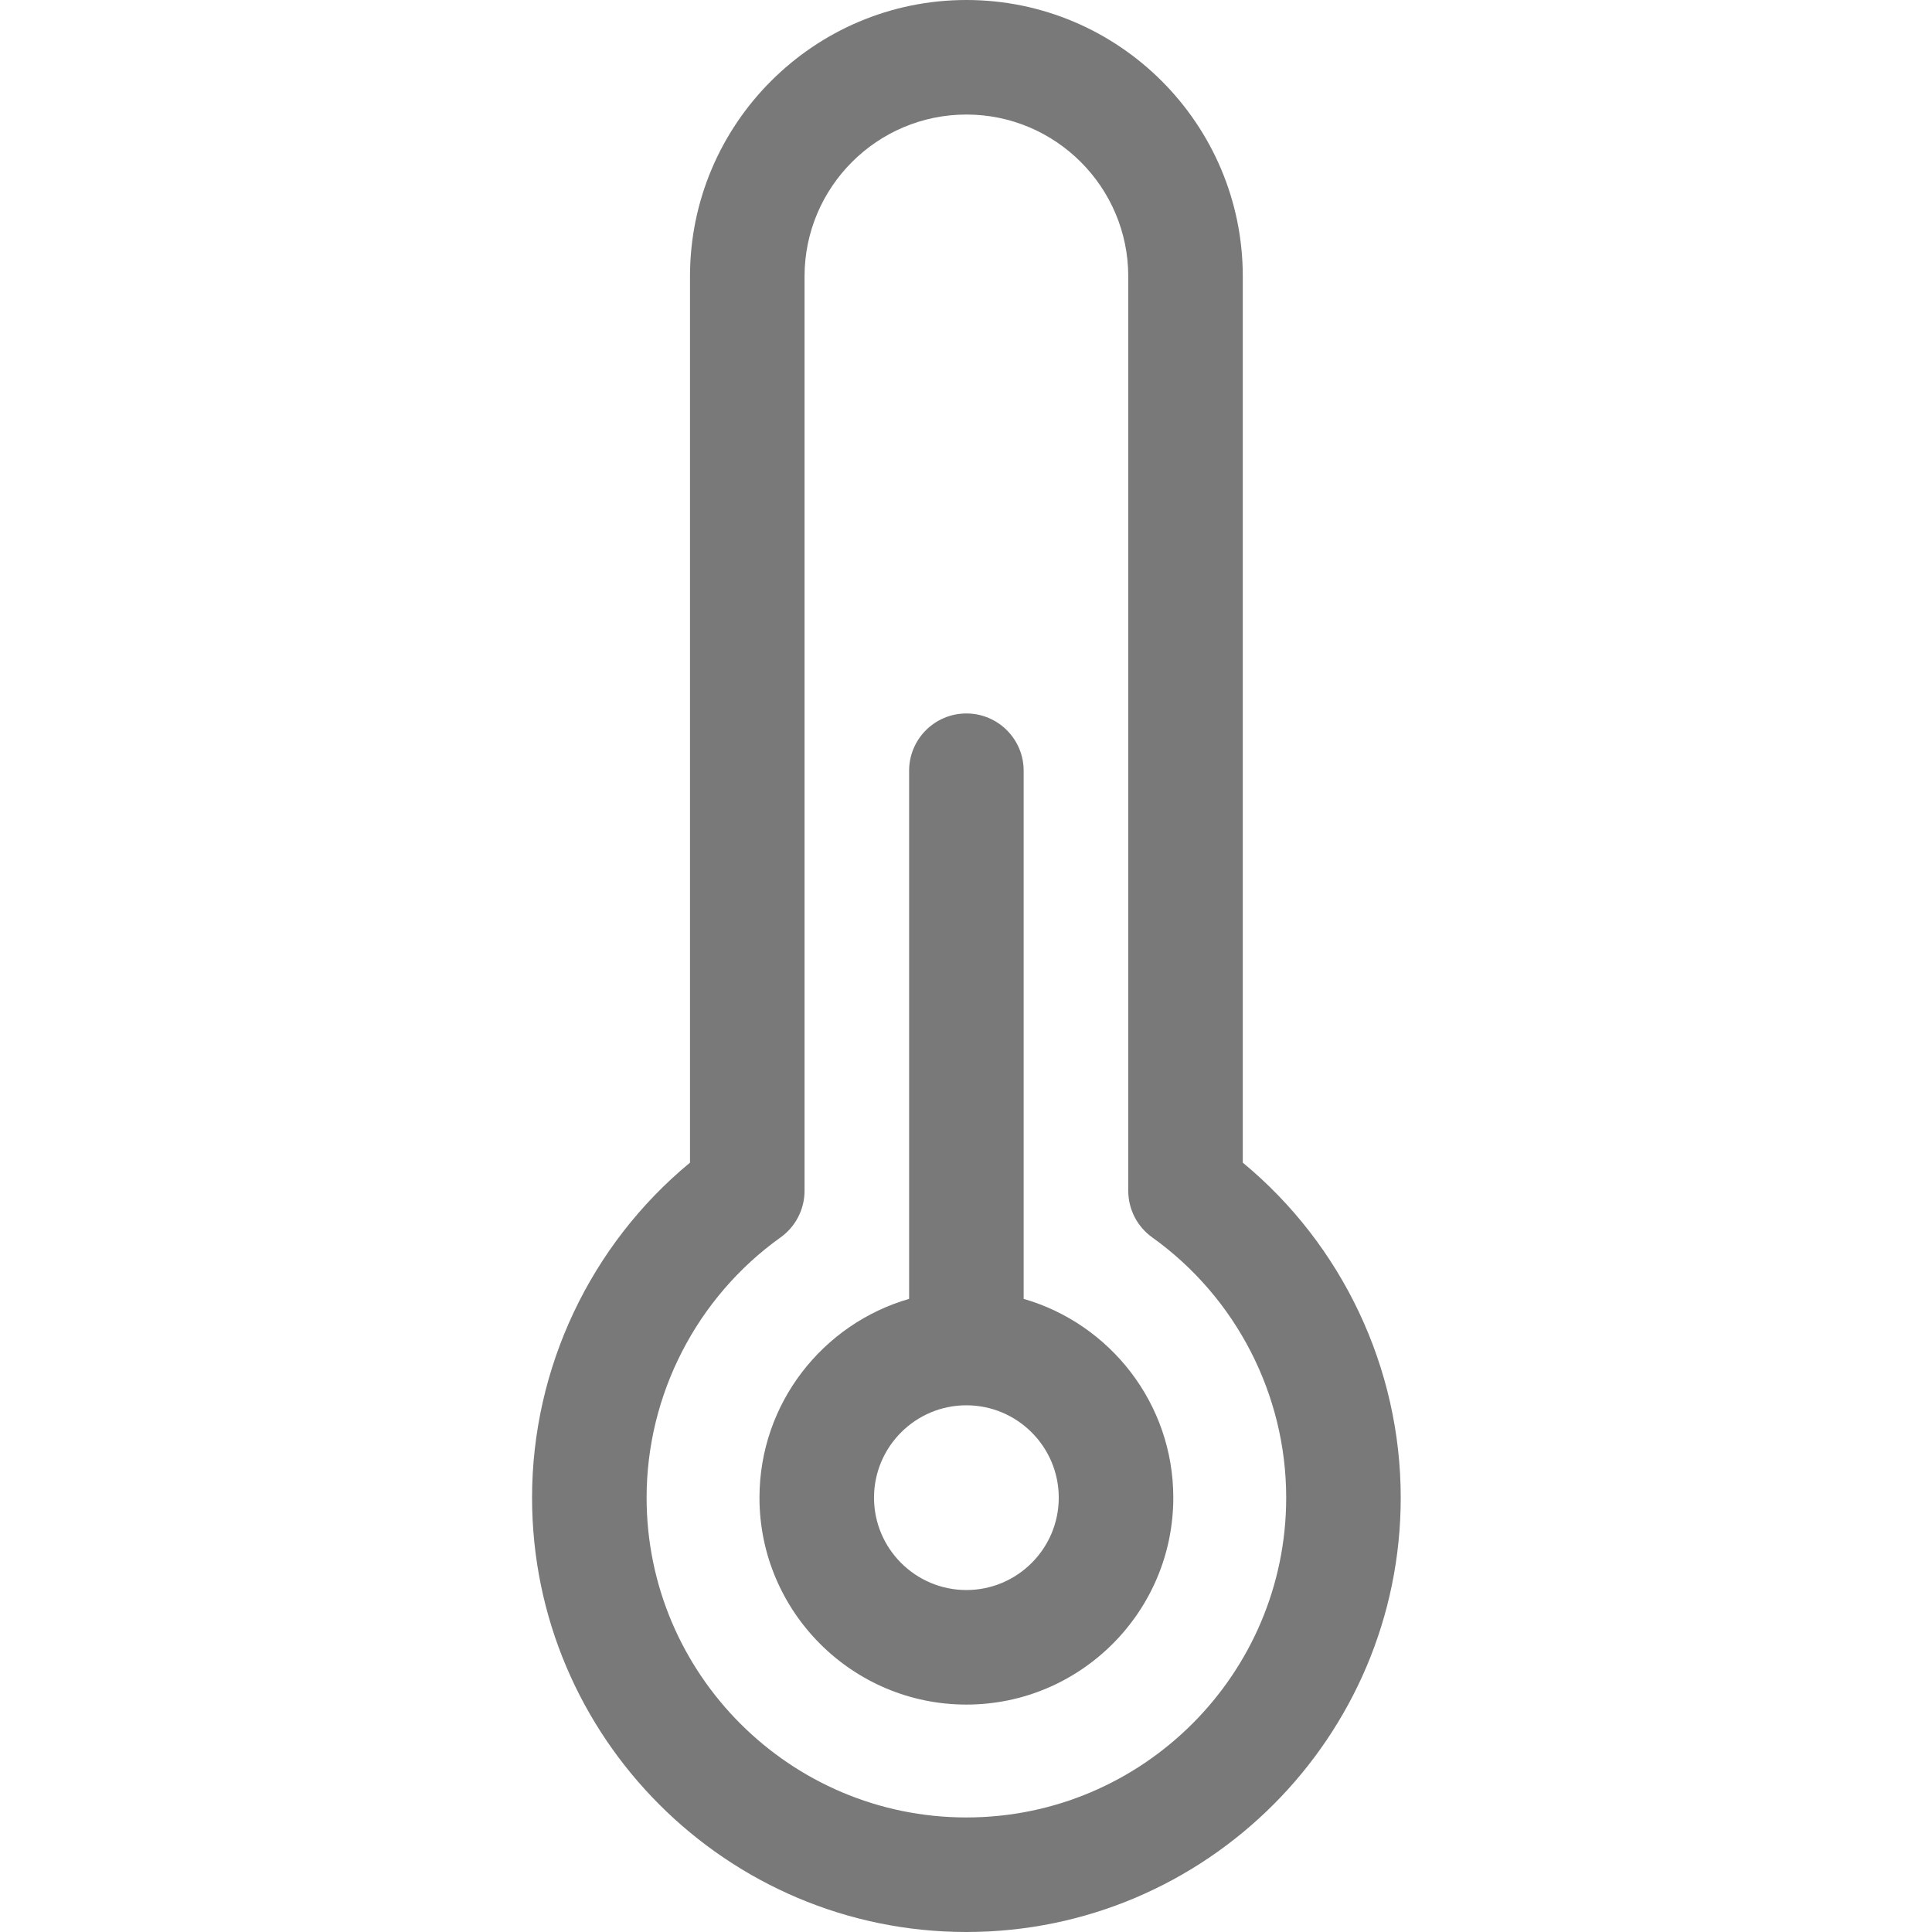 <svg fill="#797979" height="512pt" viewBox="-141 0 512 512" width="512pt" xmlns="http://www.w3.org/2000/svg"><path d="m130.281 344.215v-139.961c0-8.383-6.797-15.18-15.18-15.18-8.383 0-15.176 6.797-15.176 15.18v139.961c-22.875 6.602-39.656 27.711-39.656 52.684 0 30.234 24.598 54.832 54.832 54.832 30.234 0 54.836-24.598 54.836-54.832 0-24.973-16.785-46.082-39.656-52.684zm-15.18 77.16c-13.496 0-24.477-10.98-24.477-24.477 0-13.5 10.98-24.48 24.477-24.48 13.496 0 24.48 10.984 24.48 24.48 0 13.496-10.98 24.477-24.48 24.477zm0 0"/><path d="m188.352 308.113v-234.867c0-40.387-32.859-73.246-73.25-73.246-40.387 0-73.246 32.859-73.246 73.246v234.867c-26.348 21.773-41.855 54.398-41.855 88.785 0 63.465 51.637 115.102 115.102 115.102 63.469 0 115.105-51.637 115.105-115.102 0-34.387-15.512-67.012-41.855-88.785zm-73.25 173.531c-46.727 0-84.746-38.02-84.746-84.746 0-27.289 13.273-53.078 35.508-68.98 3.984-2.852 6.348-7.449 6.348-12.348v-242.324c0-23.648 19.242-42.891 42.891-42.891 23.652 0 42.895 19.242 42.895 42.891v242.324c0 4.898 2.363 9.496 6.348 12.348 22.234 15.902 35.508 41.691 35.508 68.98 0 46.727-38.02 84.746-84.75 84.746zm0 0"/></svg>